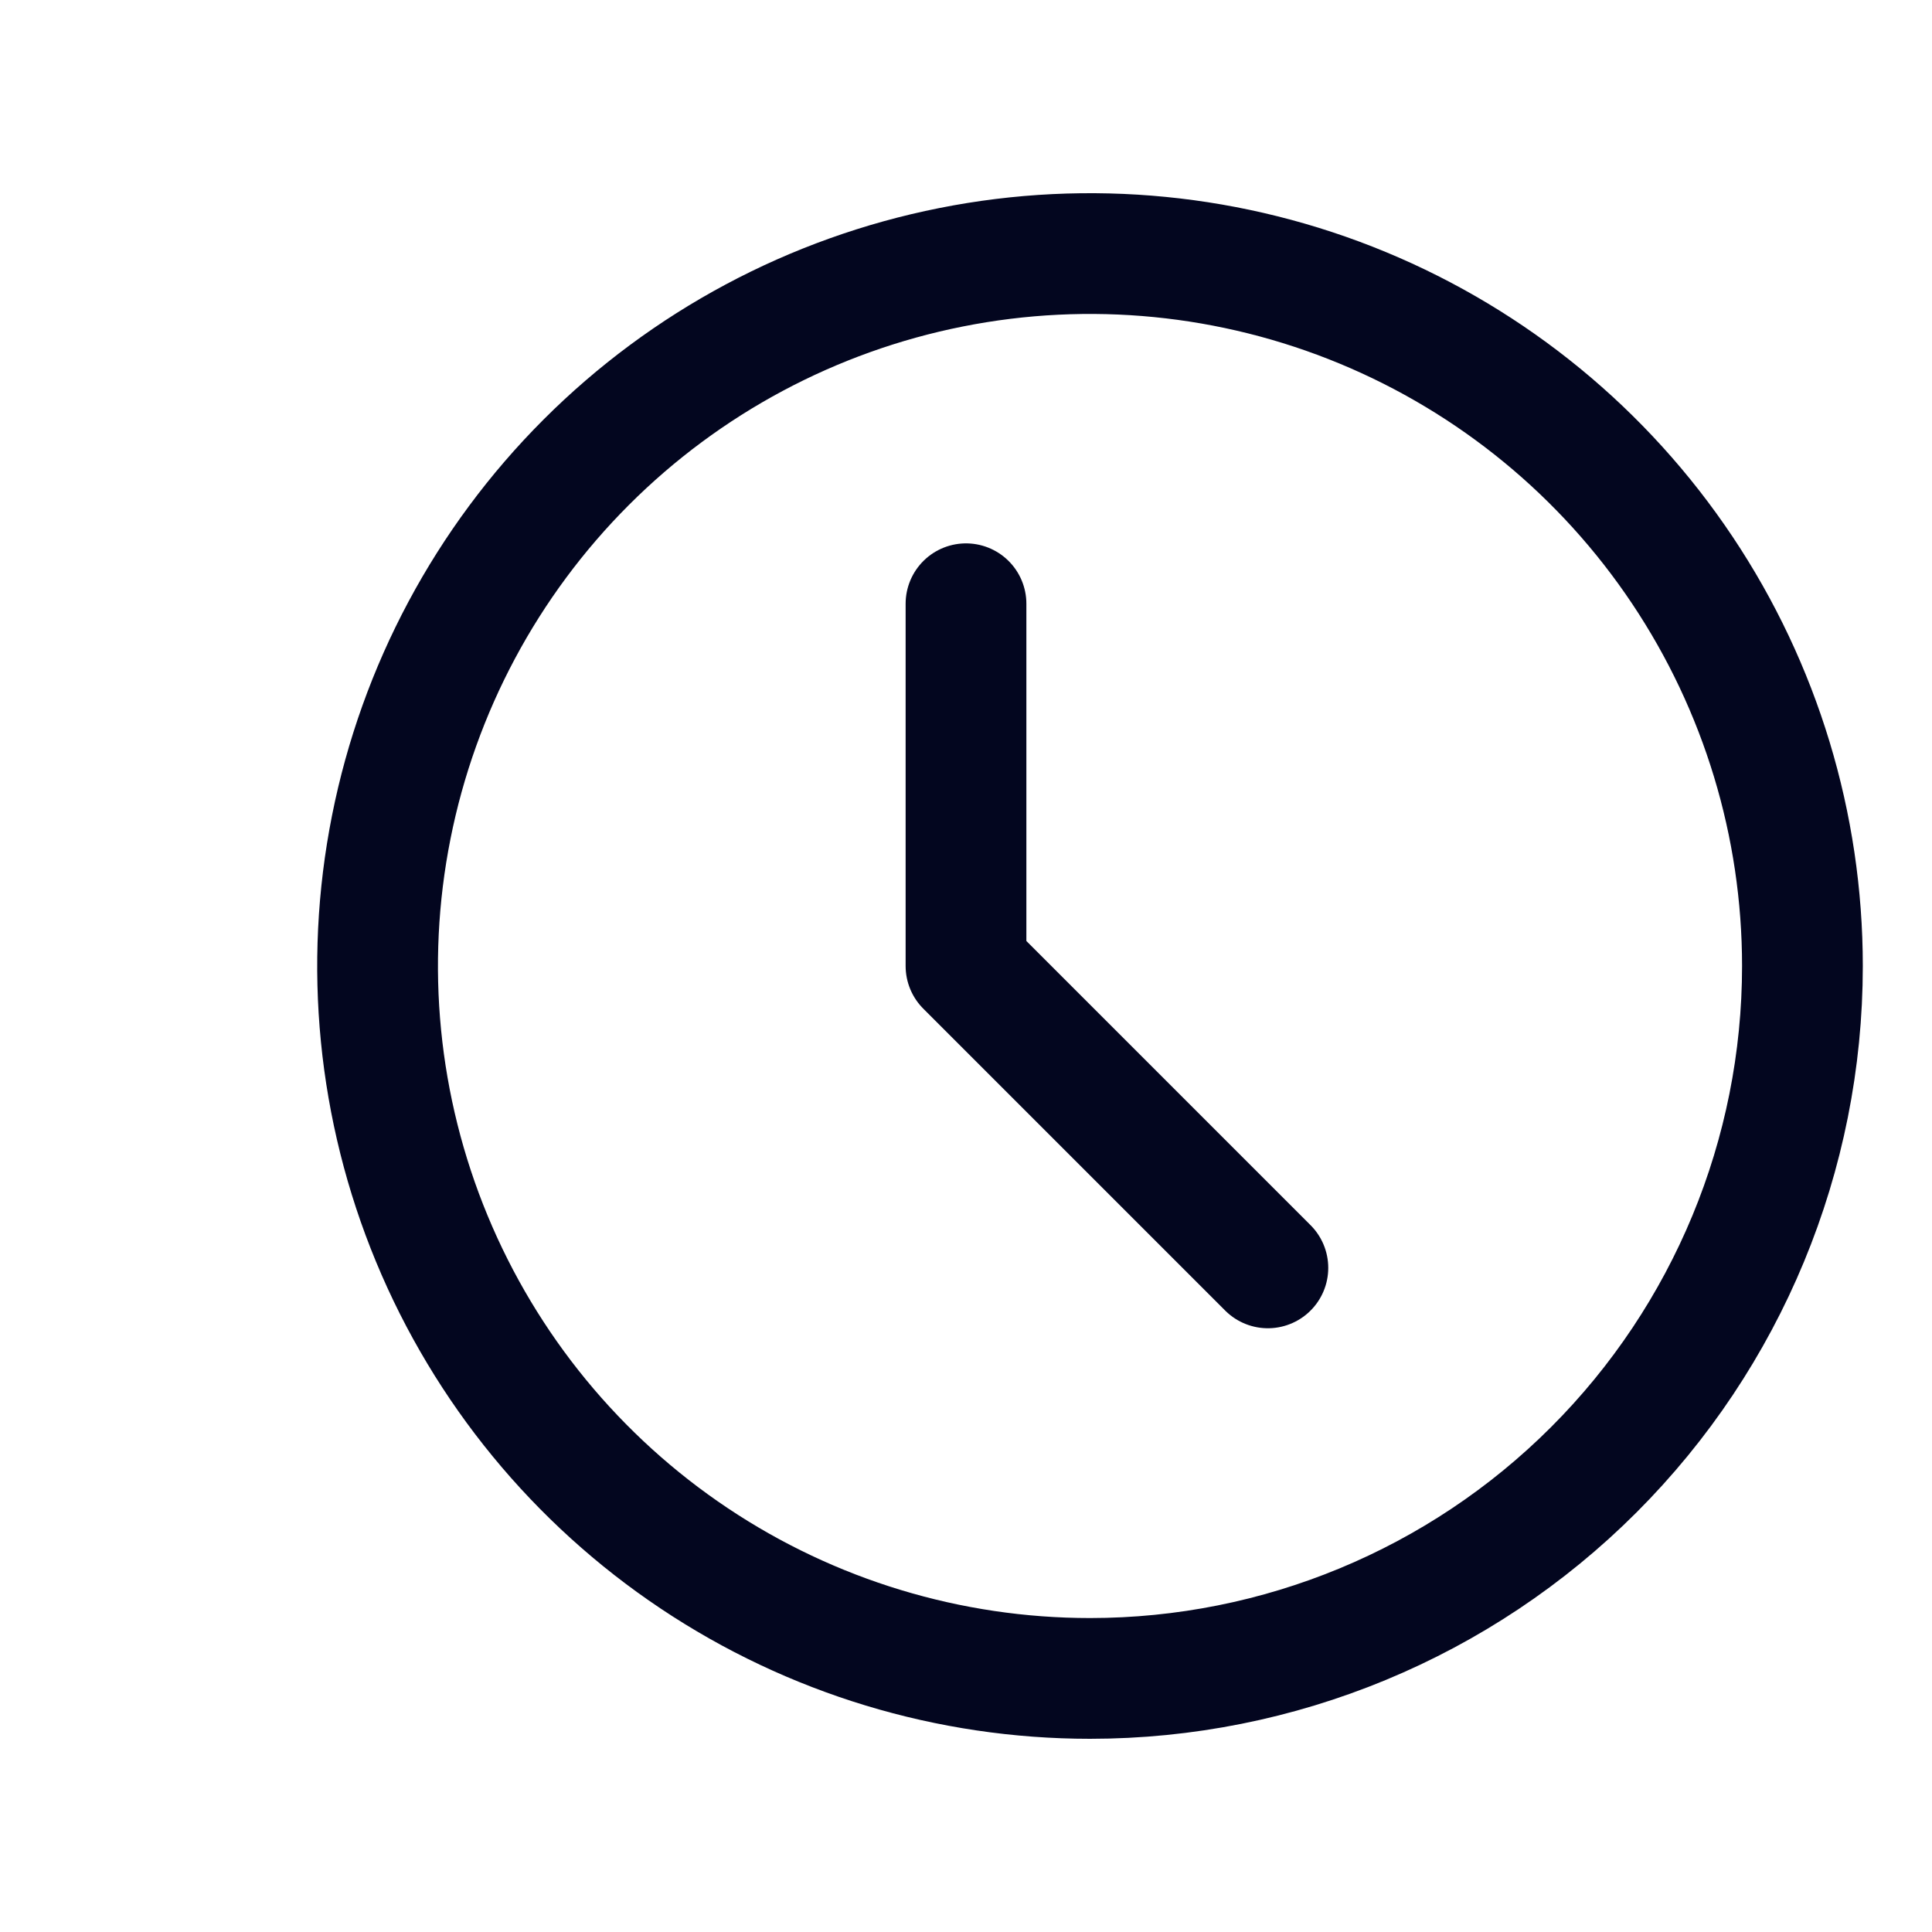 <svg width="32" height="32" viewBox="0 0 32 32" fill="none" xmlns="http://www.w3.org/2000/svg">
<path d="M18.054 27.8C15.72 27.8 13.439 27.108 11.498 25.811C9.558 24.515 8.045 22.672 7.152 20.516C6.259 18.36 6.025 15.987 6.481 13.698C6.936 11.409 8.06 9.306 9.71 7.656C11.36 6.006 13.463 4.882 15.752 4.427C18.041 3.971 20.413 4.205 22.57 5.098C24.726 5.991 26.569 7.504 27.865 9.444C29.162 11.385 29.854 13.666 29.854 16C29.854 19.13 28.611 22.131 26.398 24.344C24.185 26.557 21.183 27.8 18.054 27.8Z" stroke="#03061F" stroke-width="2"/>
<path d="M16 10V16L21 21" stroke="#03061F" stroke-width="2" stroke-linecap="round" stroke-linejoin="round"/>
</svg>
